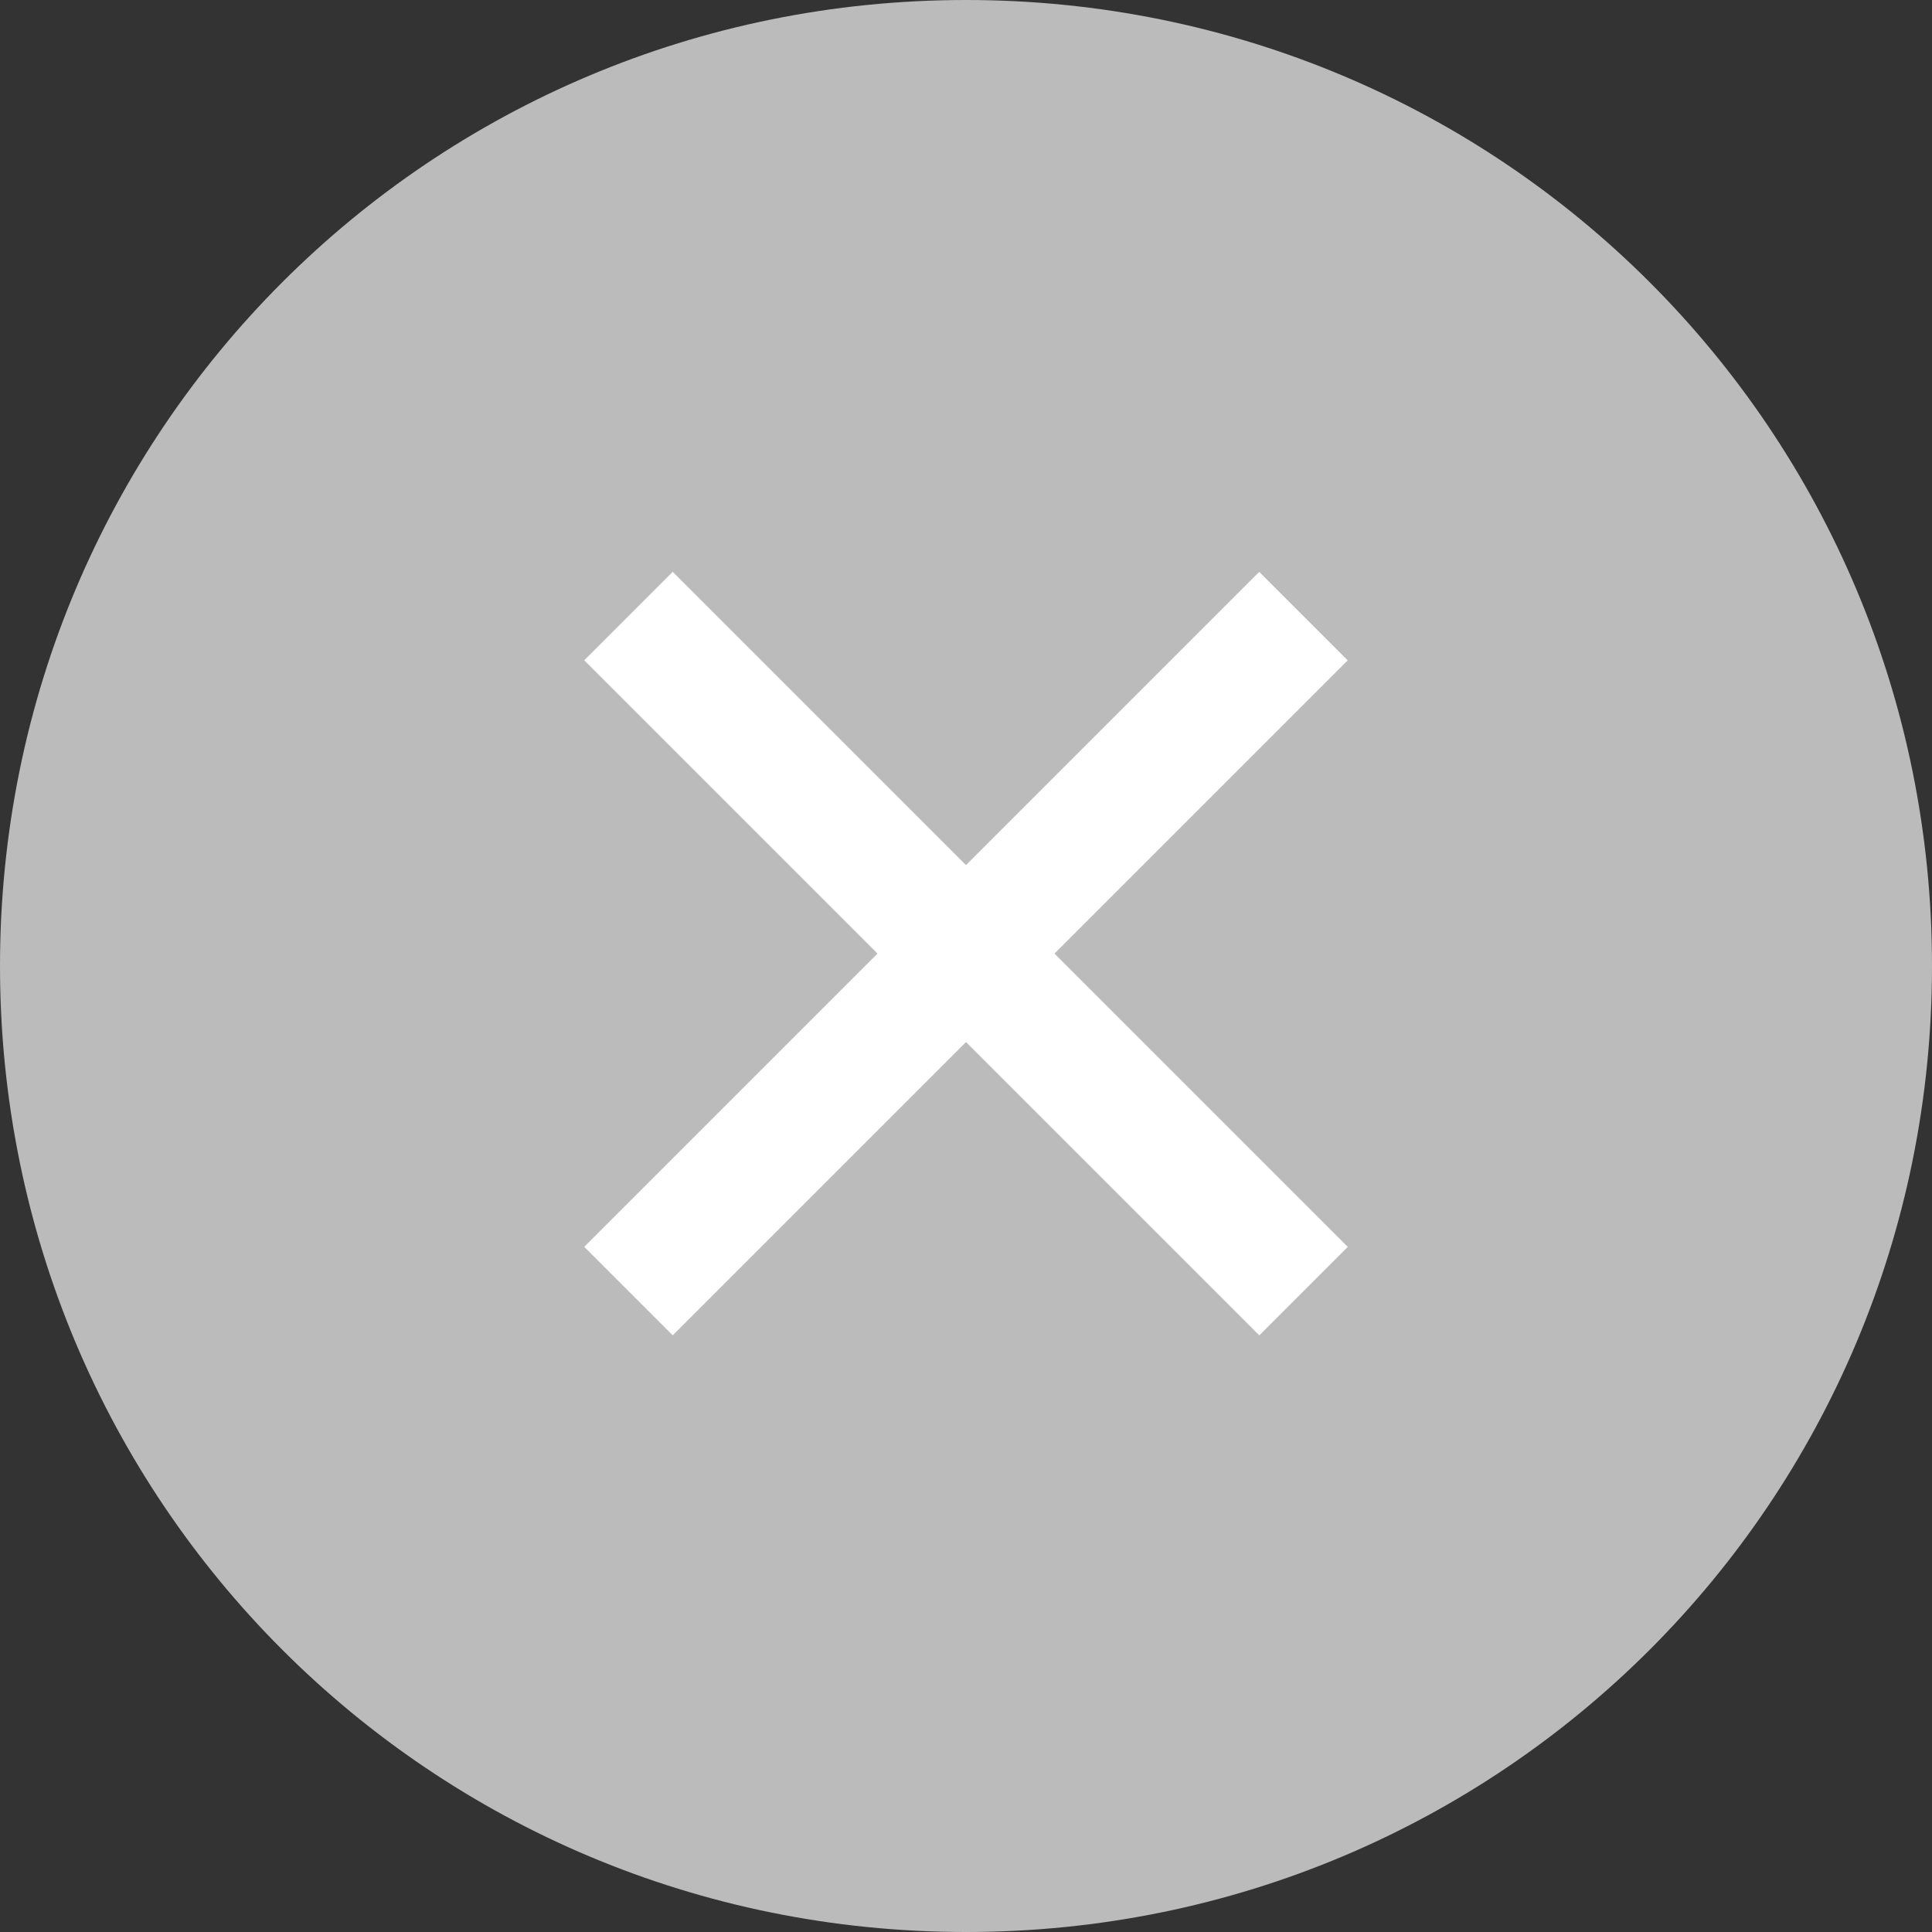 <svg width="14" height="14" viewBox="0 0 14 14" fill="none" xmlns="http://www.w3.org/2000/svg">
<rect x="0" y="0" width="14" height="14" fill="#333333" stroke="none"/>
<path d="M7 0C3.121 0 0 3.121 0 7C0 10.879 3.121 14 7 14C10.879 14 14 10.879 14 7C14 3.121 10.879 0 7 0Z" fill="#BBBBBB"/>
<rect x="4.375" y="4.785" width="0.707" height="6.718" transform="rotate(-45 4.375 4.785)" fill="white" stroke="white" stroke-width="0.2"/>
<rect width="0.707" height="6.718" transform="matrix(0.707 0.707 0.707 -0.707 4.375 9.035)" fill="white" stroke="white" stroke-width="0.2"/>
</svg>
